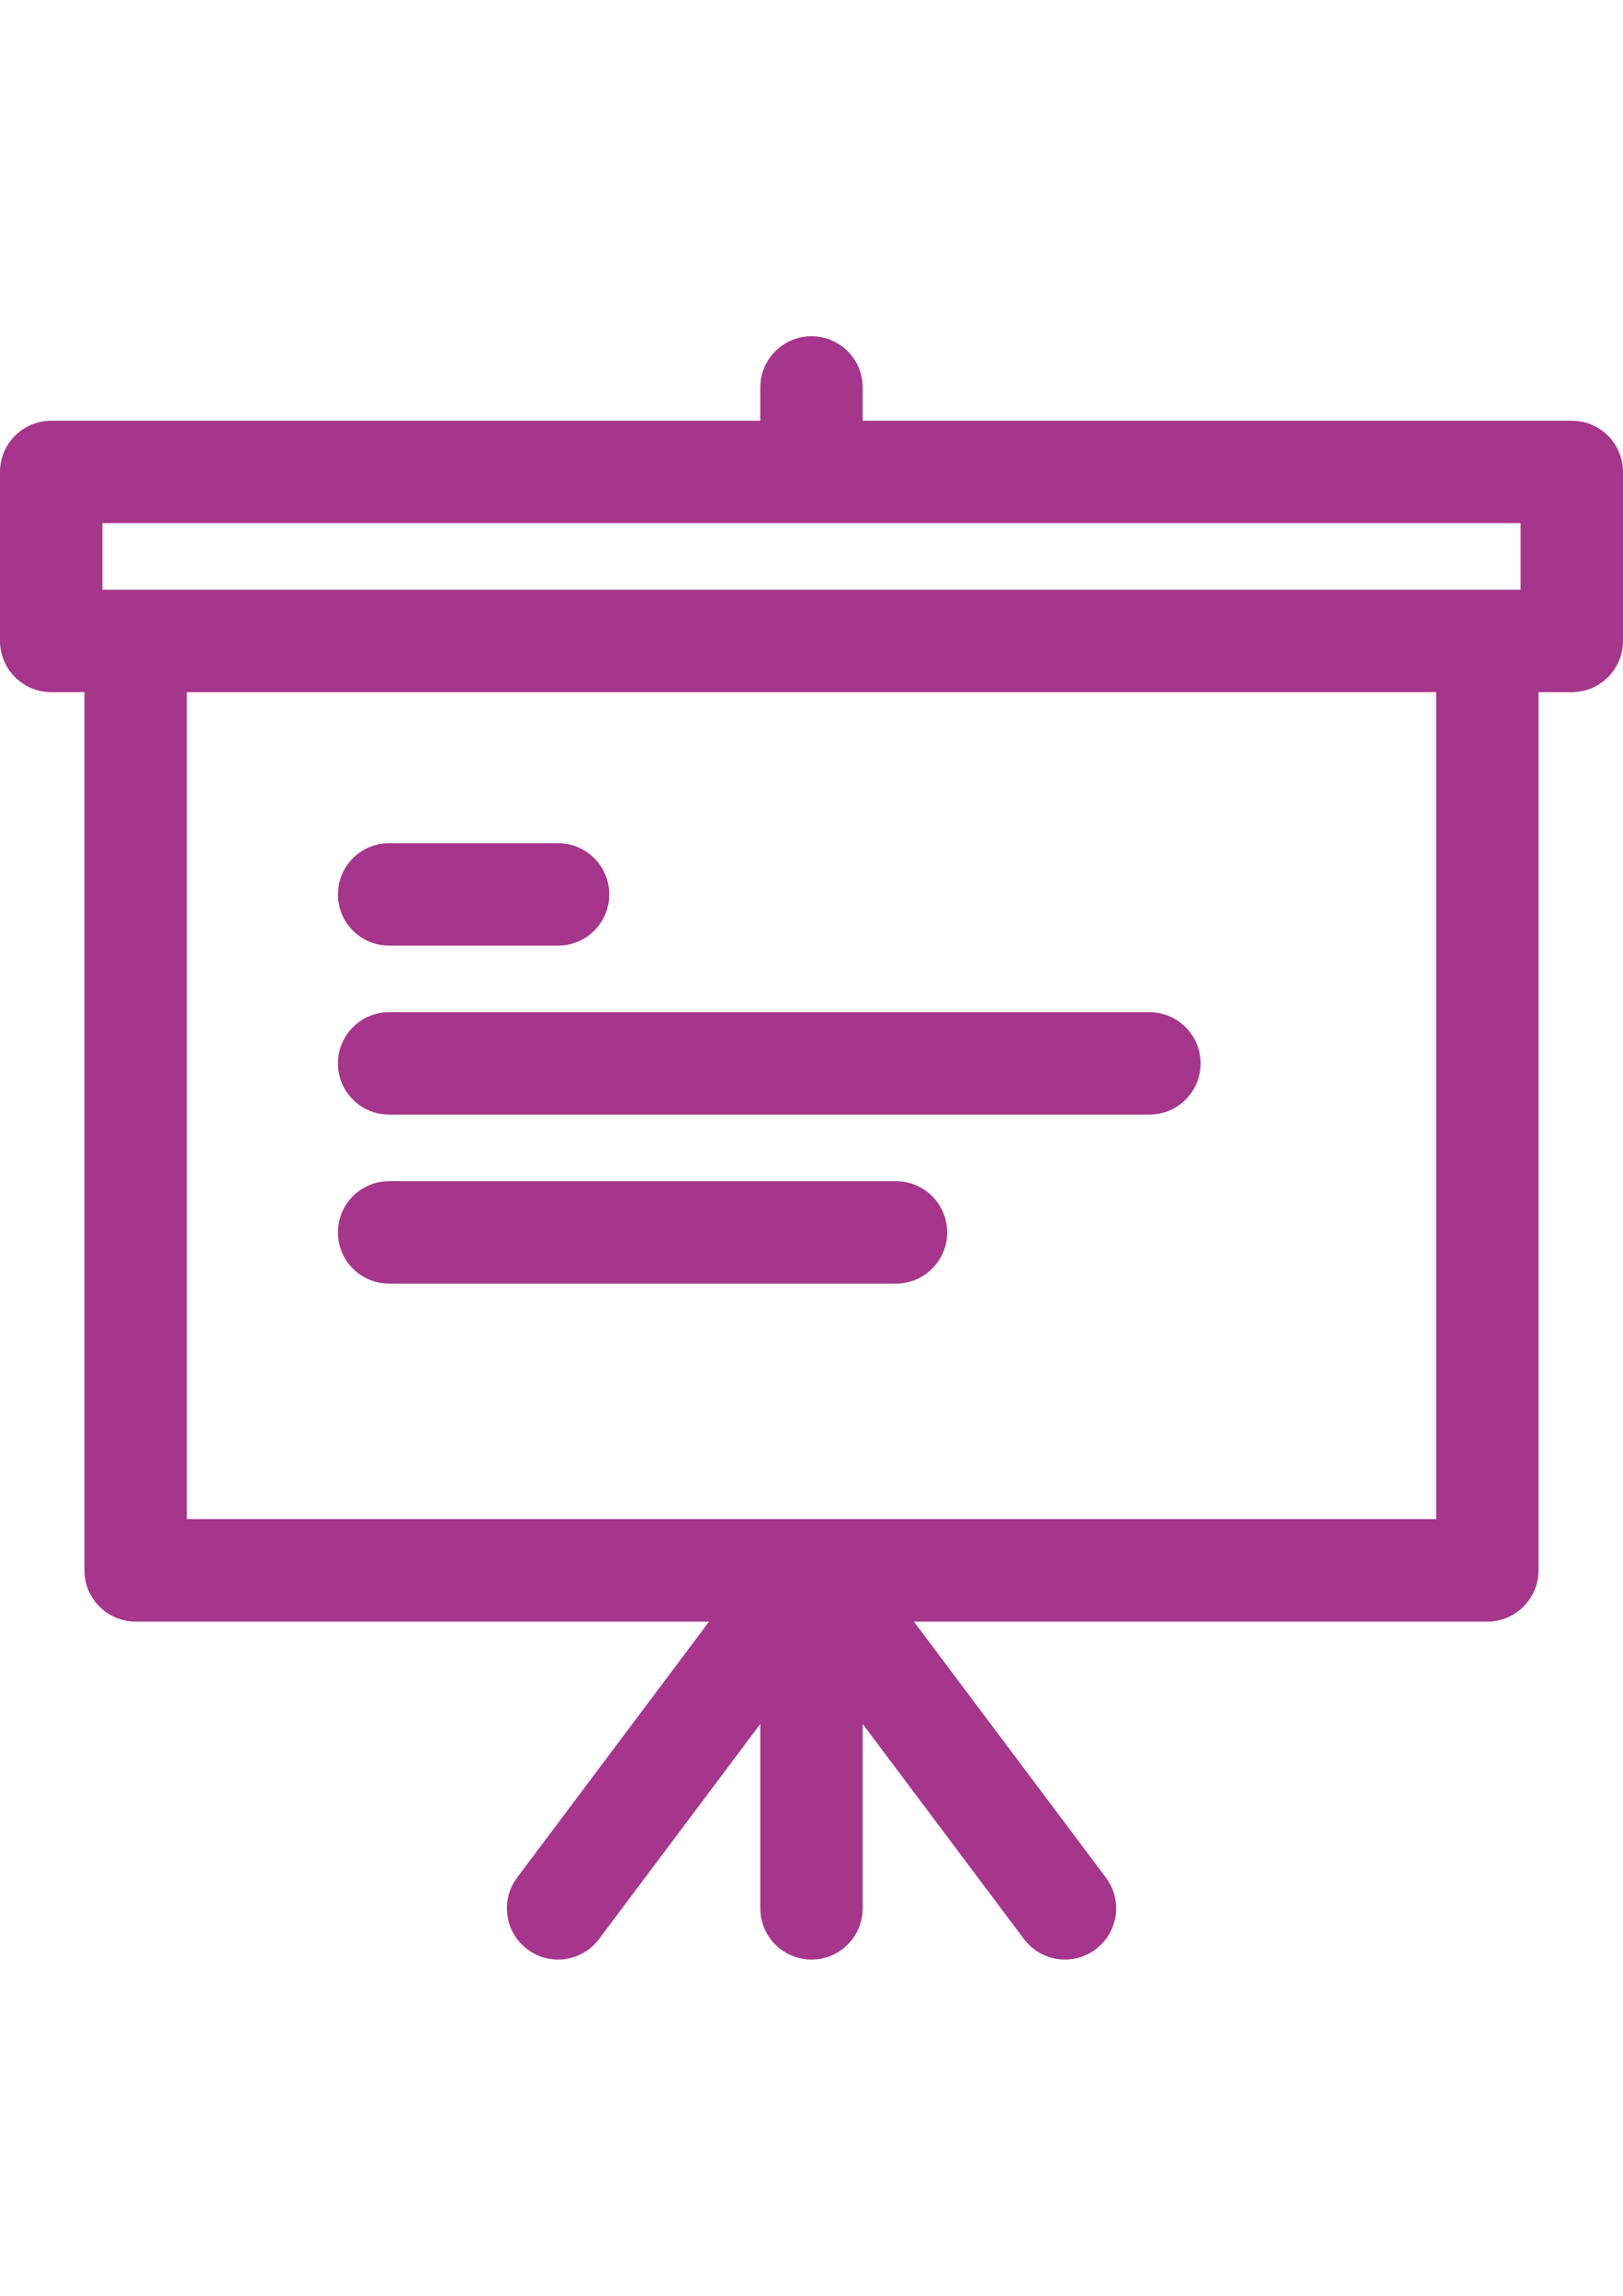 <?xml version="1.0" encoding="utf-8"?>
<!-- Generator: Adobe Illustrator 16.0.0, SVG Export Plug-In . SVG Version: 6.00 Build 0)  -->
<!DOCTYPE svg PUBLIC "-//W3C//DTD SVG 1.1//EN" "http://www.w3.org/Graphics/SVG/1.1/DTD/svg11.dtd">
<svg version="1.1" id="Capa_1" xmlns="http://www.w3.org/2000/svg" xmlns:xlink="http://www.w3.org/1999/xlink" x="0px" y="0px"
	 width="595.279px" height="841.891px" viewBox="0 0 595.279 841.891" enable-background="new 0 0 595.279 841.891"
	 xml:space="preserve">
<g>
	<path fill="#A6368C" d="M576.501,154.29H316.418v-12.206c0-10.371-8.408-18.779-18.778-18.779s-18.778,8.408-18.778,18.779v12.206
		H18.779c-10.37,0-18.776,8.408-18.776,18.778v61.969c0,10.371,8.406,18.778,18.776,18.778h12.206v322.053
		c0,10.37,8.408,18.778,18.778,18.778h210.32l-70.419,93.895c-6.222,8.295-4.542,20.066,3.756,26.288
		c3.377,2.535,7.329,3.756,11.252,3.756c5.708,0,11.347-2.594,15.036-7.512l59.153-78.87v67.604c0,10.37,8.408,18.778,18.778,18.778
		s18.778-8.408,18.778-18.778v-67.604l59.153,78.87c3.689,4.918,9.326,7.512,15.036,7.512c3.923,0,7.875-1.223,11.252-3.756
		c8.298-6.222,9.979-17.995,3.757-26.288l-70.42-93.895h210.32c10.37,0,18.776-8.408,18.776-18.778V253.815h12.208
		c10.371,0,18.776-8.408,18.776-18.778v-61.969C595.278,162.698,586.872,154.29,576.501,154.29z M37.557,216.259v-24.413h520.164
		v24.413H37.557z M526.739,557.09H68.541V253.815h458.195V557.09H526.739z"/>
	<path fill="#A6368C" d="M142.717,408.741h278.861c10.37,0,18.778-8.408,18.778-18.779c0-10.37-8.408-18.778-18.778-18.778H142.717
		c-10.37,0-18.778,8.408-18.778,18.778C123.939,400.333,132.347,408.741,142.717,408.741z"/>
	<path fill="#A6368C" d="M142.717,346.771h61.969c10.371,0,18.778-8.406,18.778-18.778c0-10.37-8.407-18.778-18.778-18.778h-61.969
		c-10.37,0-18.778,8.408-18.778,18.778C123.939,338.365,132.347,346.771,142.717,346.771z"/>
	<path fill="#A6368C" d="M142.717,470.708h185.907c10.37,0,18.778-8.408,18.778-18.778s-8.408-18.778-18.778-18.778H142.717
		c-10.37,0-18.778,8.408-18.778,18.778S132.347,470.708,142.717,470.708z"/>
</g>
</svg>
